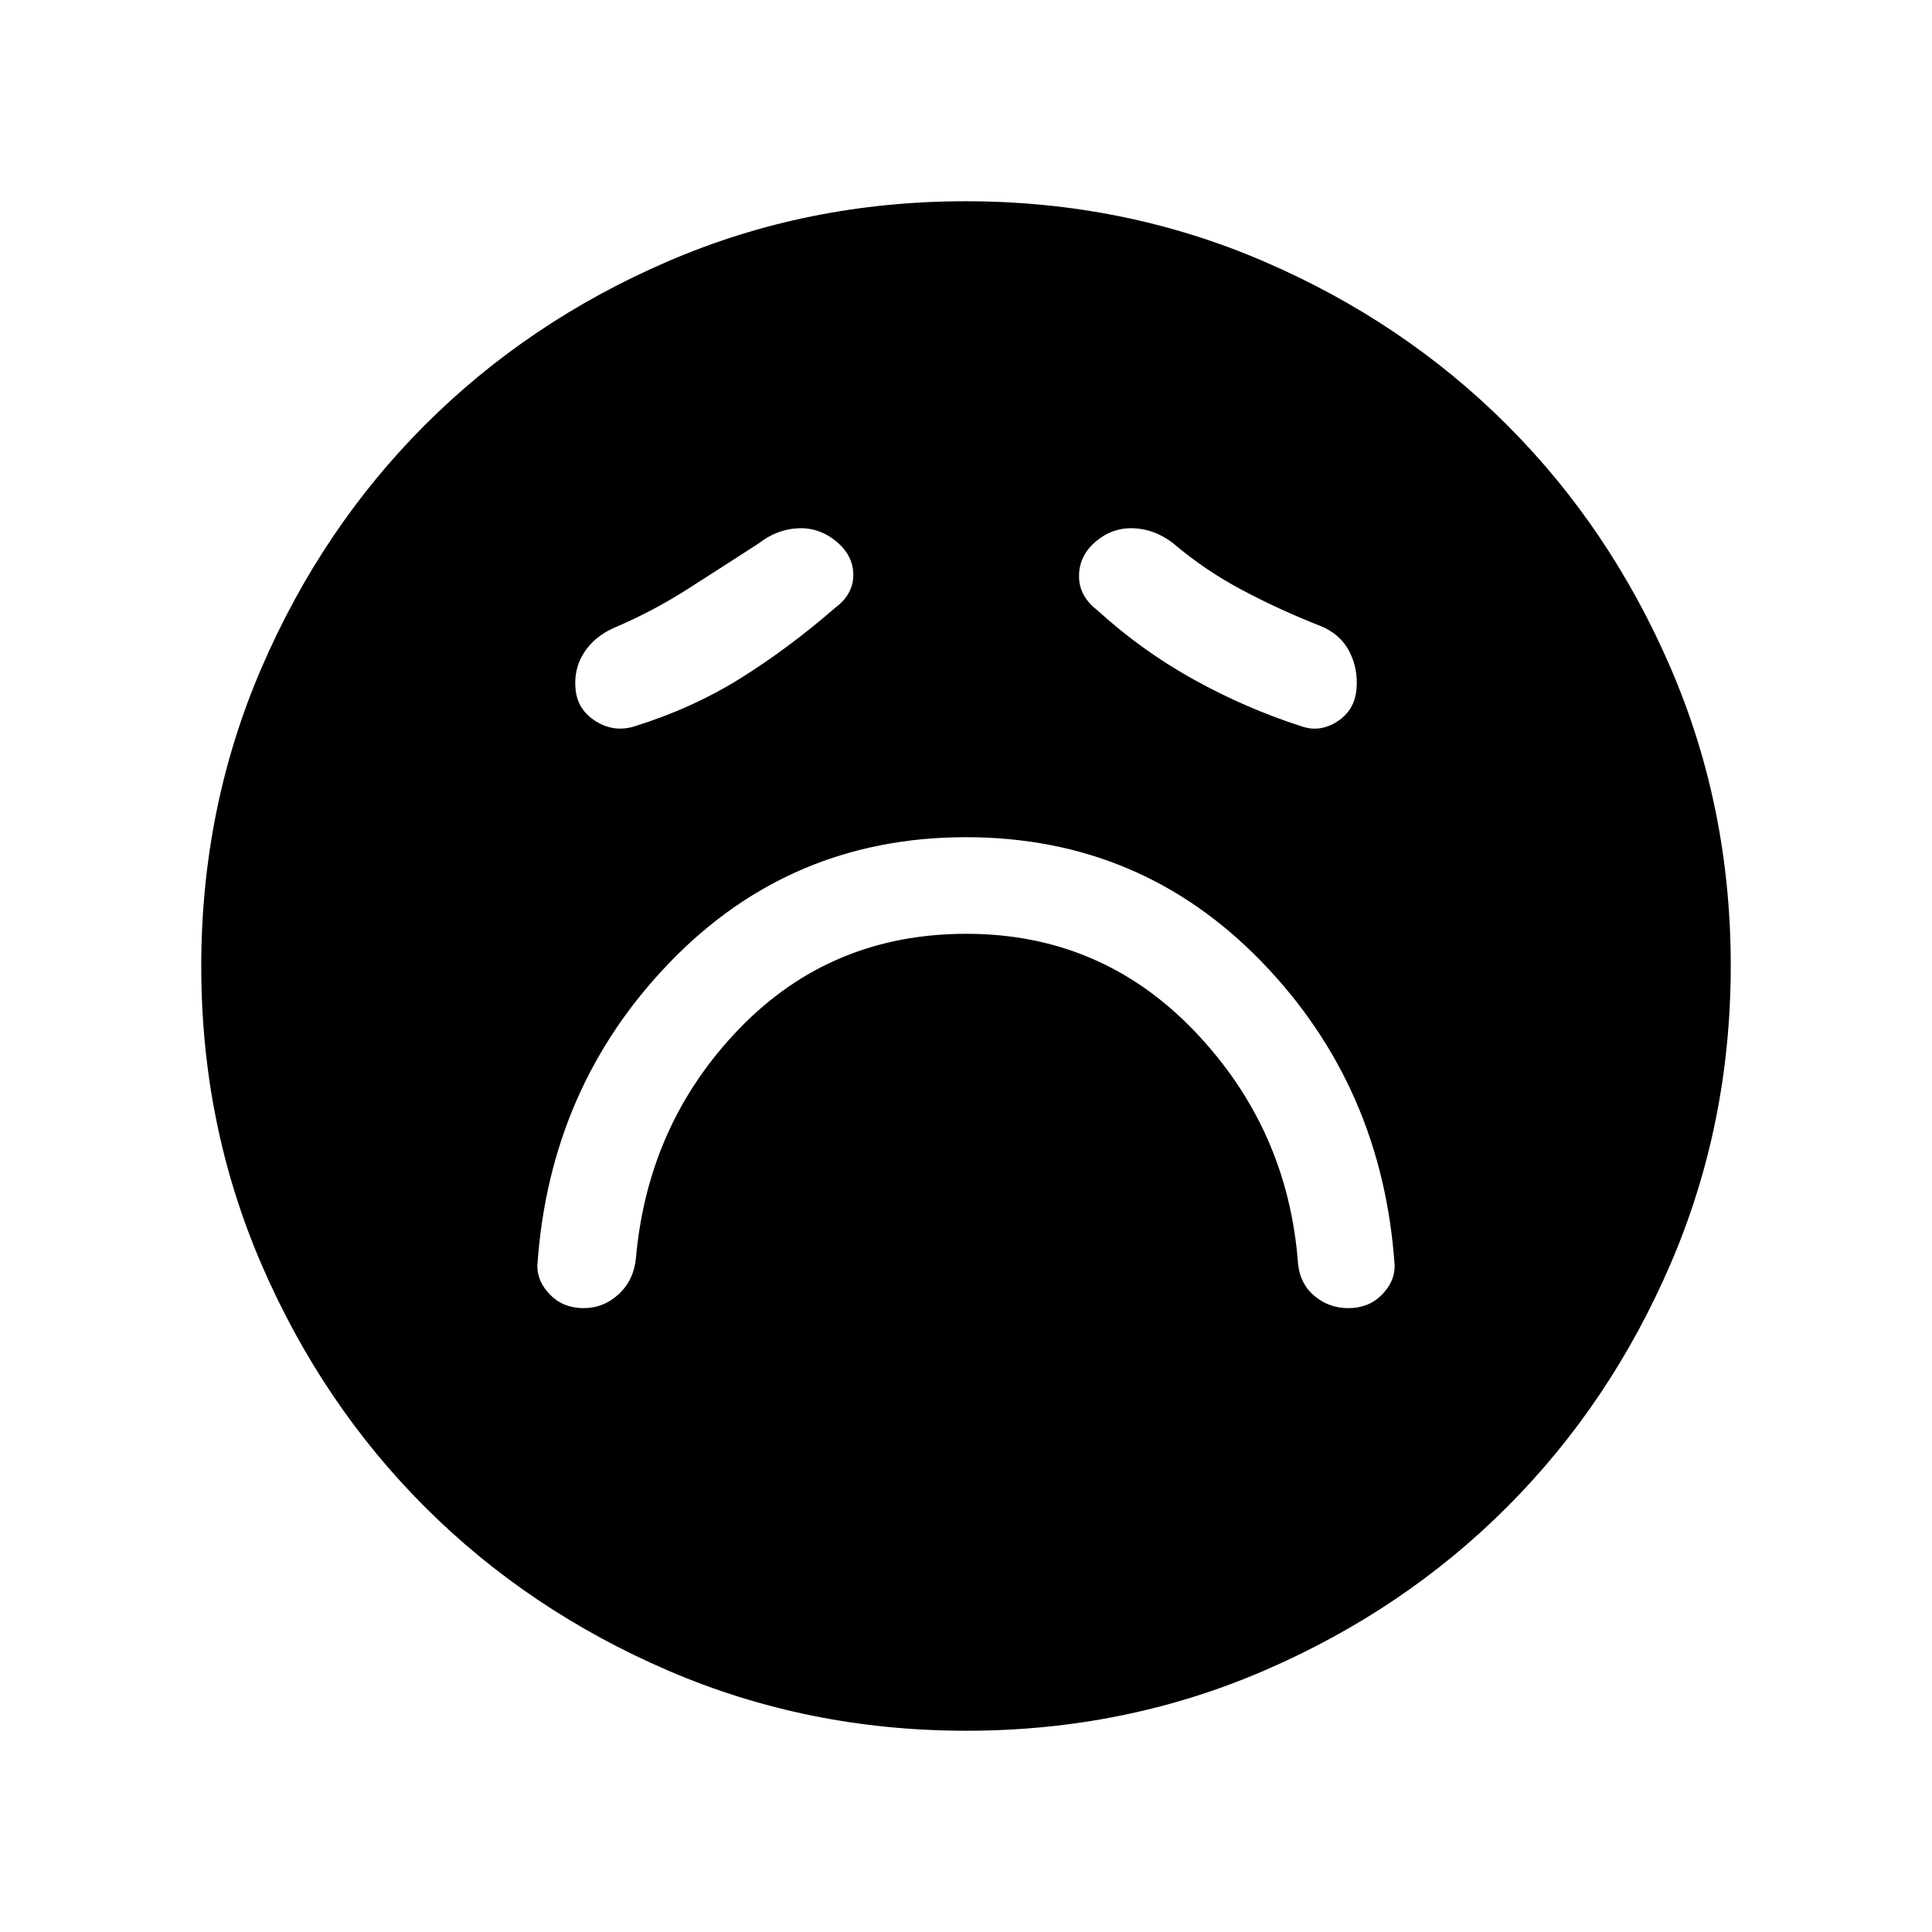 <svg xmlns="http://www.w3.org/2000/svg" height="24" viewBox="0 -960 960 960" width="24"><path d="M480.17-496q67.16 0 113.5 48.5Q640-399 645-332q1 10 8.2 16 7.2 6 16.8 6 10 0 16.5-6.5T693-331q-6-89-66-151t-147-62q-87 0-147 62t-66 151q0 8 6.5 14.5T290-310q10 0 17.5-7t8.5-18q6-67 51.5-114t112.67-47ZM415-658q9-6.67 9-16.33 0-9.67-8.5-16.67-8.5-7-19-6.5T377-690q-17 11-35 22.5T305-648q-9.78 4.4-14.89 12.46-5.11 8.06-4.11 18.15 1 10.09 10 15.74t19 2.65q29-9 53-24t47-35Zm130 1q22.1 20.18 48.05 34.59Q619-608 647-599q9 3 17.5-2.5t9.5-15.74q1-10.24-3.5-19T656-649q-19.81-7.78-38.53-17.68-18.72-9.9-34.47-23.32-9-7-19.5-7.5t-18.83 6.43q-8.34 6.92-8.5 17Q536-664 545-657Zm-64.83 557q-78.81 0-148.21-29.91T211.23-211.1q-51.34-51.28-81.28-120.59Q100-401.01 100-479.83q0-78.81 29.91-148.21t81.19-120.73q51.28-51.34 120.59-81.28Q401.01-860 479.83-860q78.81 0 148.21 29.91t120.73 81.19q51.34 51.28 81.28 120.59Q860-558.99 860-480.17q0 78.81-29.91 148.21T748.9-211.23q-51.28 51.34-120.59 81.28Q558.99-100 480.17-100Z"/></svg>